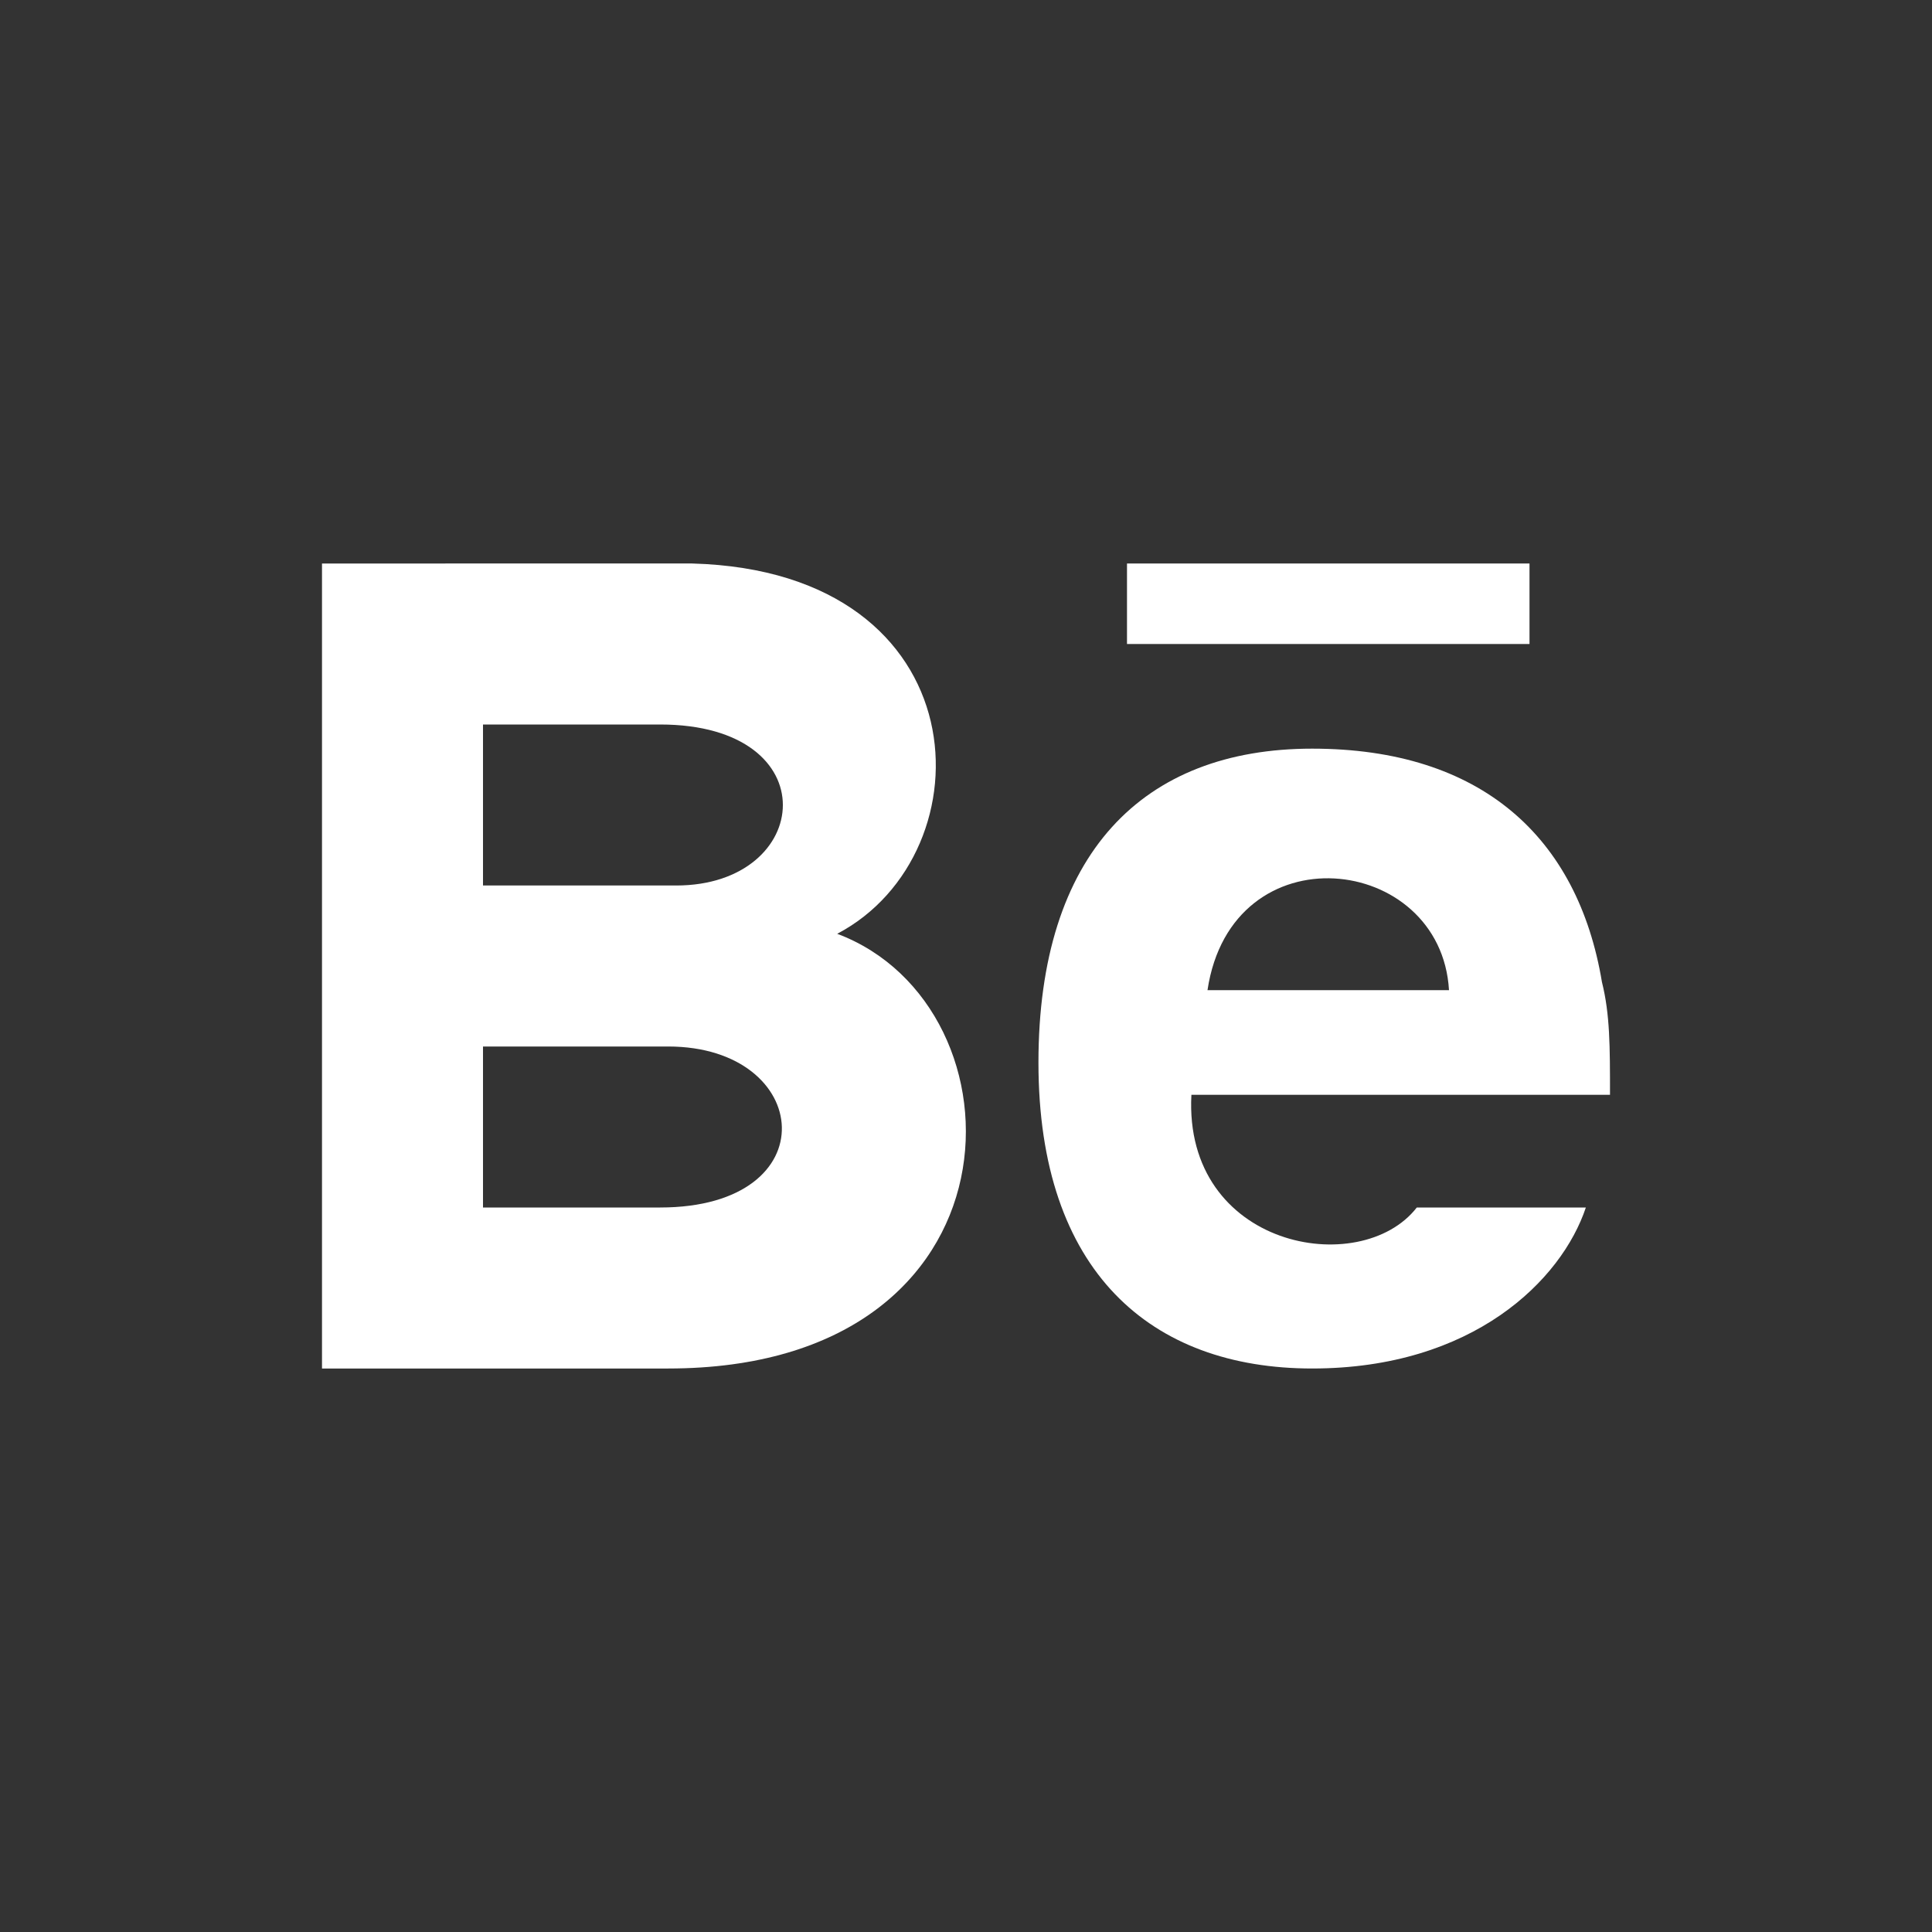 <?xml version="1.0" encoding="utf-8"?>
<!-- Generator: Adobe Illustrator 22.1.0, SVG Export Plug-In . SVG Version: 6.00 Build 0)  -->
<svg version="1.1" id="Ebene_1" xmlns="http://www.w3.org/2000/svg" xmlns:xlink="http://www.w3.org/1999/xlink" x="0px" y="0px"
	 viewBox="0 0 24 24" style="enable-background:new 0 0 24 24;" xml:space="preserve">
<rect x="0" y="0" width="24" height="24" fill="#333333" stroke="none"/>
<style type="text/css">
	.st0{display:none;}
	.st1{fill:#FFFFFF;}
</style>
<path class="st0" d="M18,12.3h-3C15.3,10.4,17.9,10.6,18,12.3z M8.3,13H6v2h2.2C10.3,15,10.1,13,8.3,13z M8.2,9H6v2h2.4
	C10.1,11,10.3,9,8.2,9z M24,0v24H0V0H24z M14,8h5V7h-5V8z M10.4,11.6c1.9-1,1.8-4.6-1.8-4.6H4v10h4.3C12.8,17,12.8,12.5,10.4,11.6z
	 M19.9,12.2c-0.3-1.8-1.5-2.9-3.6-2.9s-3.4,1.3-3.4,3.9s1.4,3.8,3.4,3.8s3.1-1.1,3.4-2h-2.1c-0.7,0.9-2.9,0.5-2.8-1.4H20
	C20,13,20,12.6,19.9,12.2z"/>
<g>
	<path class="st1" d="M10.4,11.6c1.9-1,1.8-4.5-1.8-4.6H4v10h4.3C12.8,17,12.8,12.5,10.4,11.6z M8.2,15H6v-2h2.3
		C10.1,13,10.3,15,8.2,15z M8.4,11H6V9h2.2C10.3,9,10.1,11,8.4,11z"/>
	<rect x="14" y="7" class="st1" width="5" height="1"/>
	<path class="st1" d="M19.9,12.2c-0.3-1.8-1.5-2.9-3.6-2.9s-3.4,1.3-3.4,3.9s1.4,3.8,3.4,3.8s3.1-1.1,3.4-2h-2.1
		c-0.7,0.9-2.9,0.5-2.8-1.4H20C20,13,20,12.6,19.9,12.2z M15,12.3c0.3-2,2.9-1.7,3,0H15z"/>
</g>
</svg>
